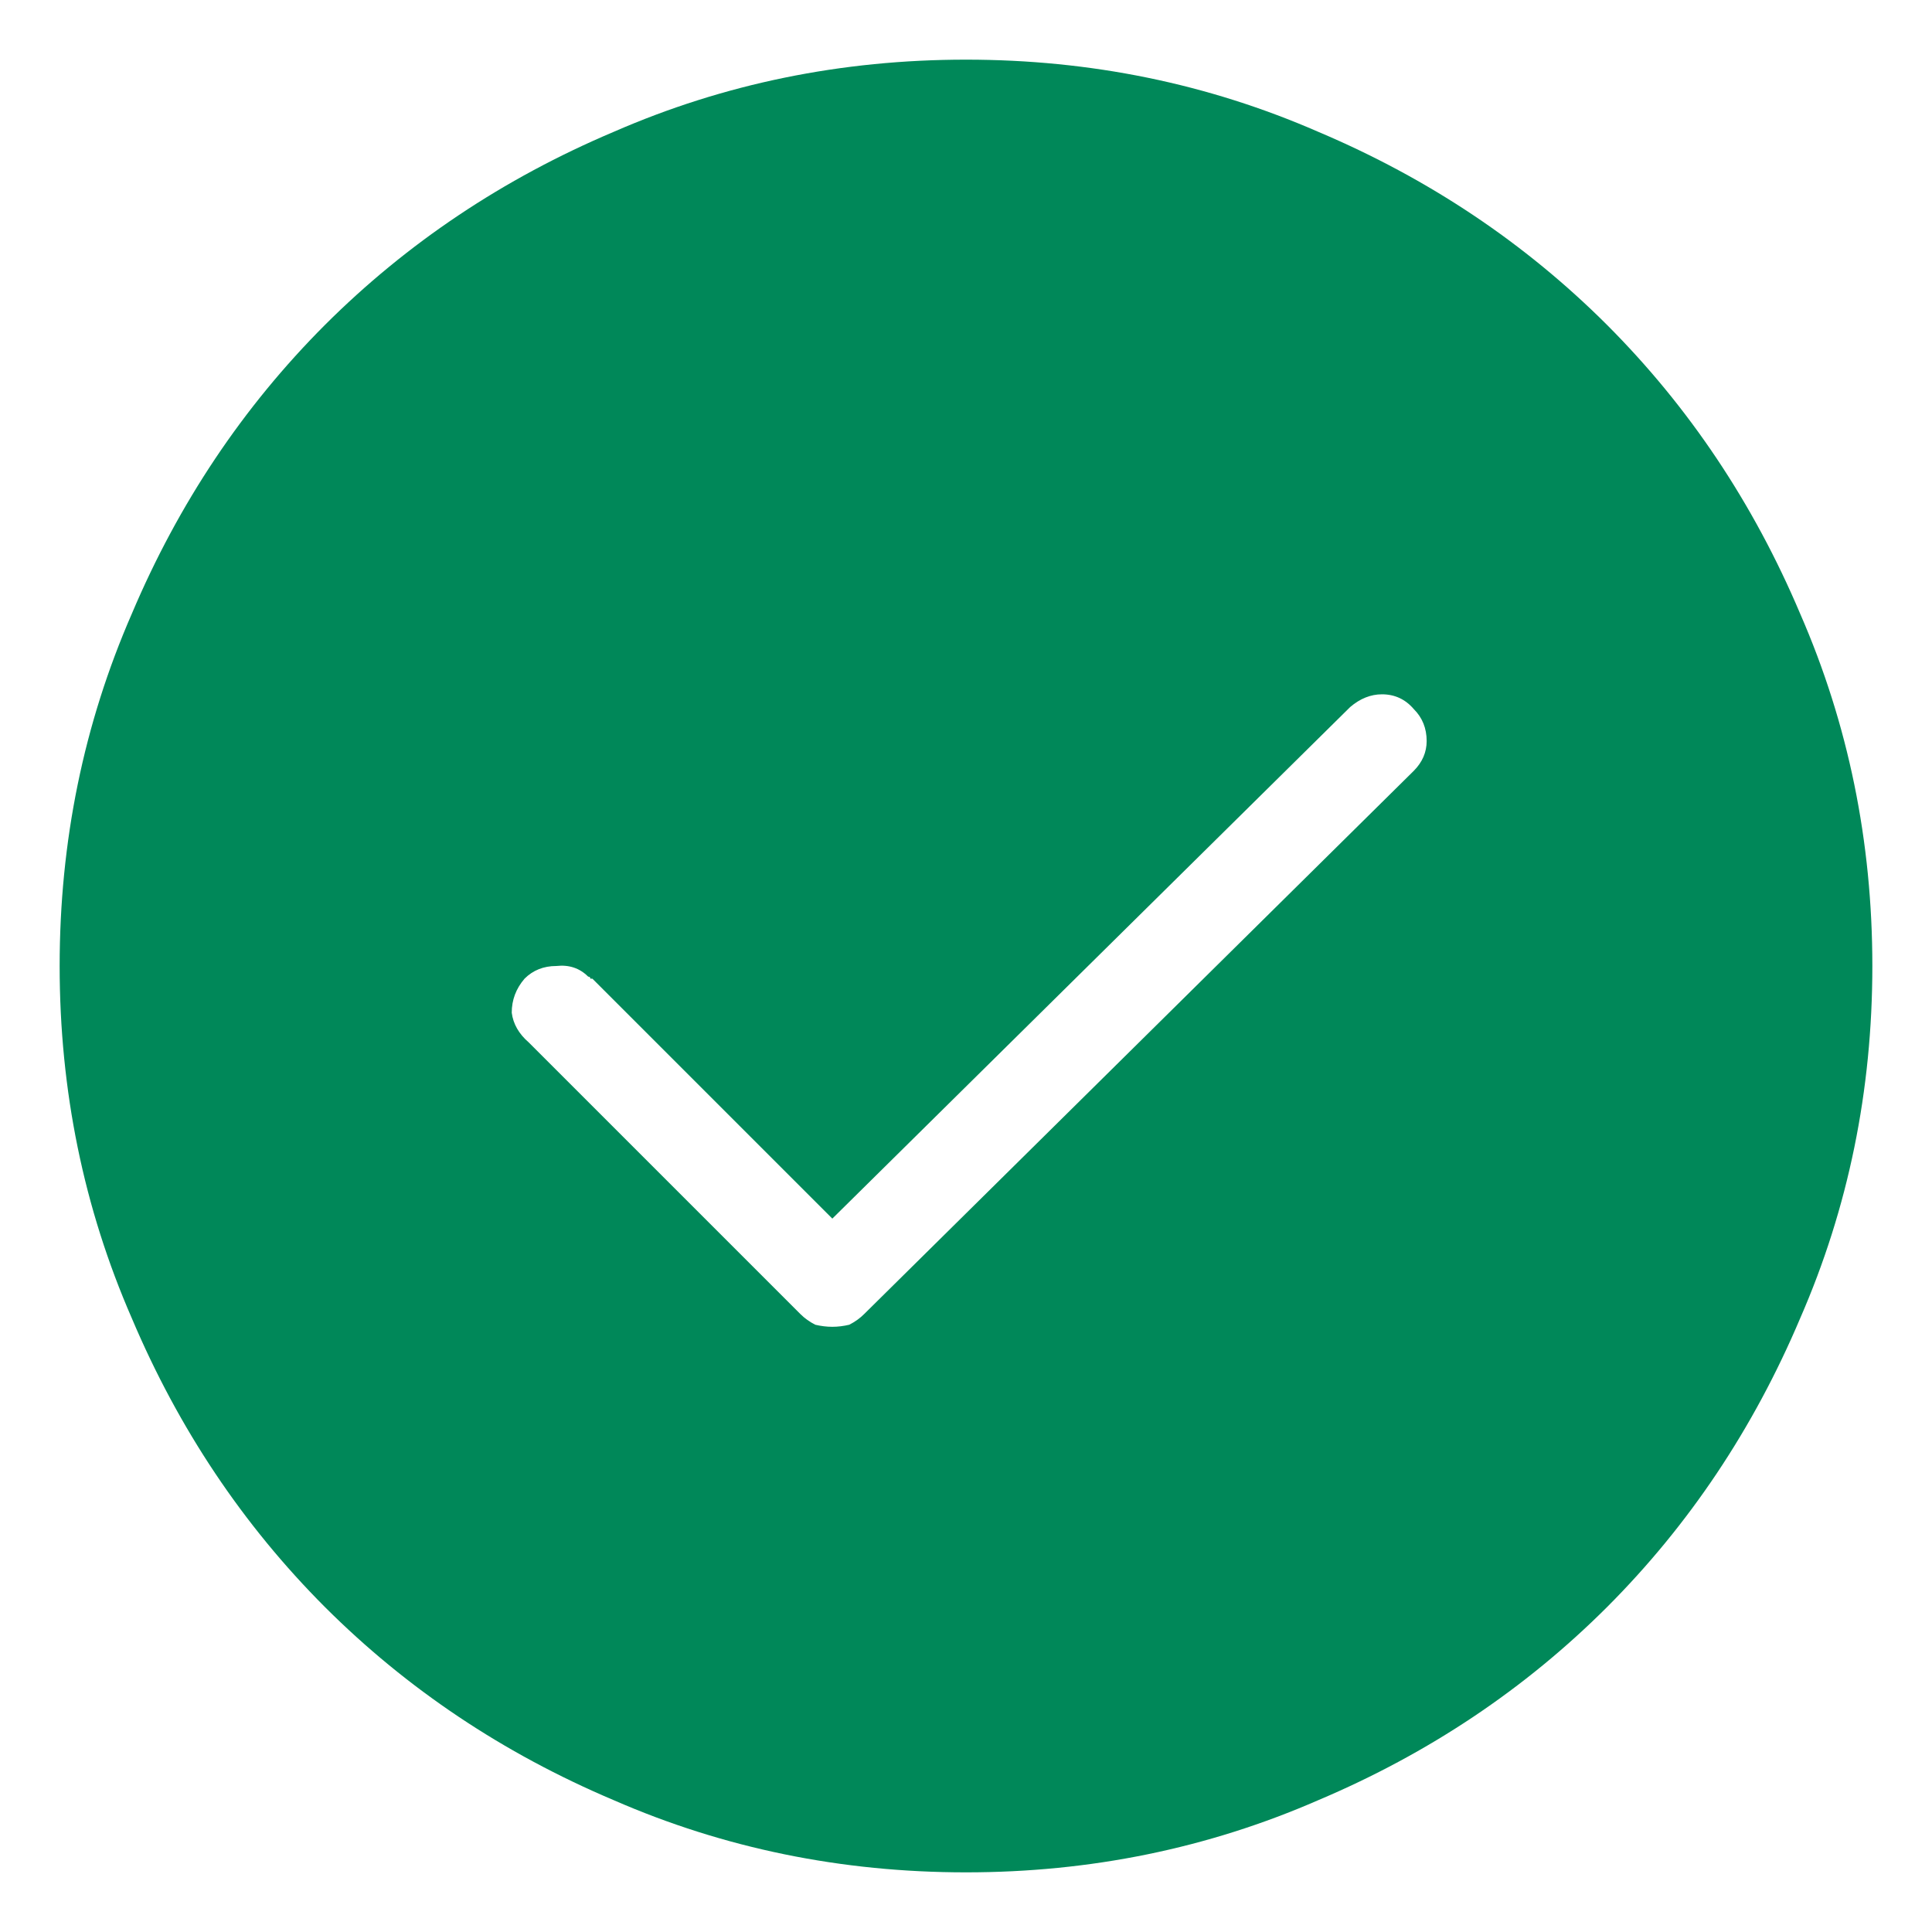 <svg width="16" height="16" viewBox="0 0 16 16" fill="none" xmlns="http://www.w3.org/2000/svg">
<path d="M8 0.494C6.969 0.494 5.996 0.693 5.082 1.092C4.168 1.479 3.371 2.012 2.691 2.691C2.012 3.371 1.479 4.168 1.092 5.082C0.693 5.996 0.494 6.969 0.494 8C0.494 9.031 0.693 10.004 1.092 10.918C1.479 11.832 2.012 12.629 2.691 13.309C3.371 13.988 4.168 14.521 5.082 14.908C5.996 15.307 6.969 15.506 8 15.506C9.031 15.506 10.004 15.307 10.918 14.908C11.832 14.521 12.629 13.988 13.309 13.309C13.988 12.629 14.521 11.832 14.908 10.918C15.307 10.004 15.506 9.031 15.506 8C15.506 6.969 15.307 5.996 14.908 5.082C14.521 4.168 13.988 3.371 13.309 2.691C12.629 2.012 11.832 1.479 10.918 1.092C10.004 0.693 9.031 0.494 8 0.494ZM6.893 10.988C6.846 10.988 6.799 10.982 6.752 10.971C6.705 10.947 6.664 10.918 6.629 10.883L4.379 8.633C4.297 8.562 4.25 8.48 4.238 8.387C4.238 8.281 4.273 8.188 4.344 8.105C4.414 8.035 4.502 8 4.607 8C4.713 7.988 4.801 8.018 4.871 8.088C4.883 8.088 4.889 8.094 4.889 8.105C4.889 8.105 4.895 8.105 4.906 8.105L6.893 10.092L11.182 5.855C11.264 5.785 11.352 5.75 11.445 5.75C11.551 5.75 11.639 5.791 11.709 5.873C11.779 5.943 11.815 6.031 11.815 6.137C11.815 6.23 11.779 6.312 11.709 6.383L7.156 10.883C7.121 10.918 7.08 10.947 7.033 10.971C6.986 10.982 6.939 10.988 6.893 10.988Z" fill="#008859"/>
</svg>
